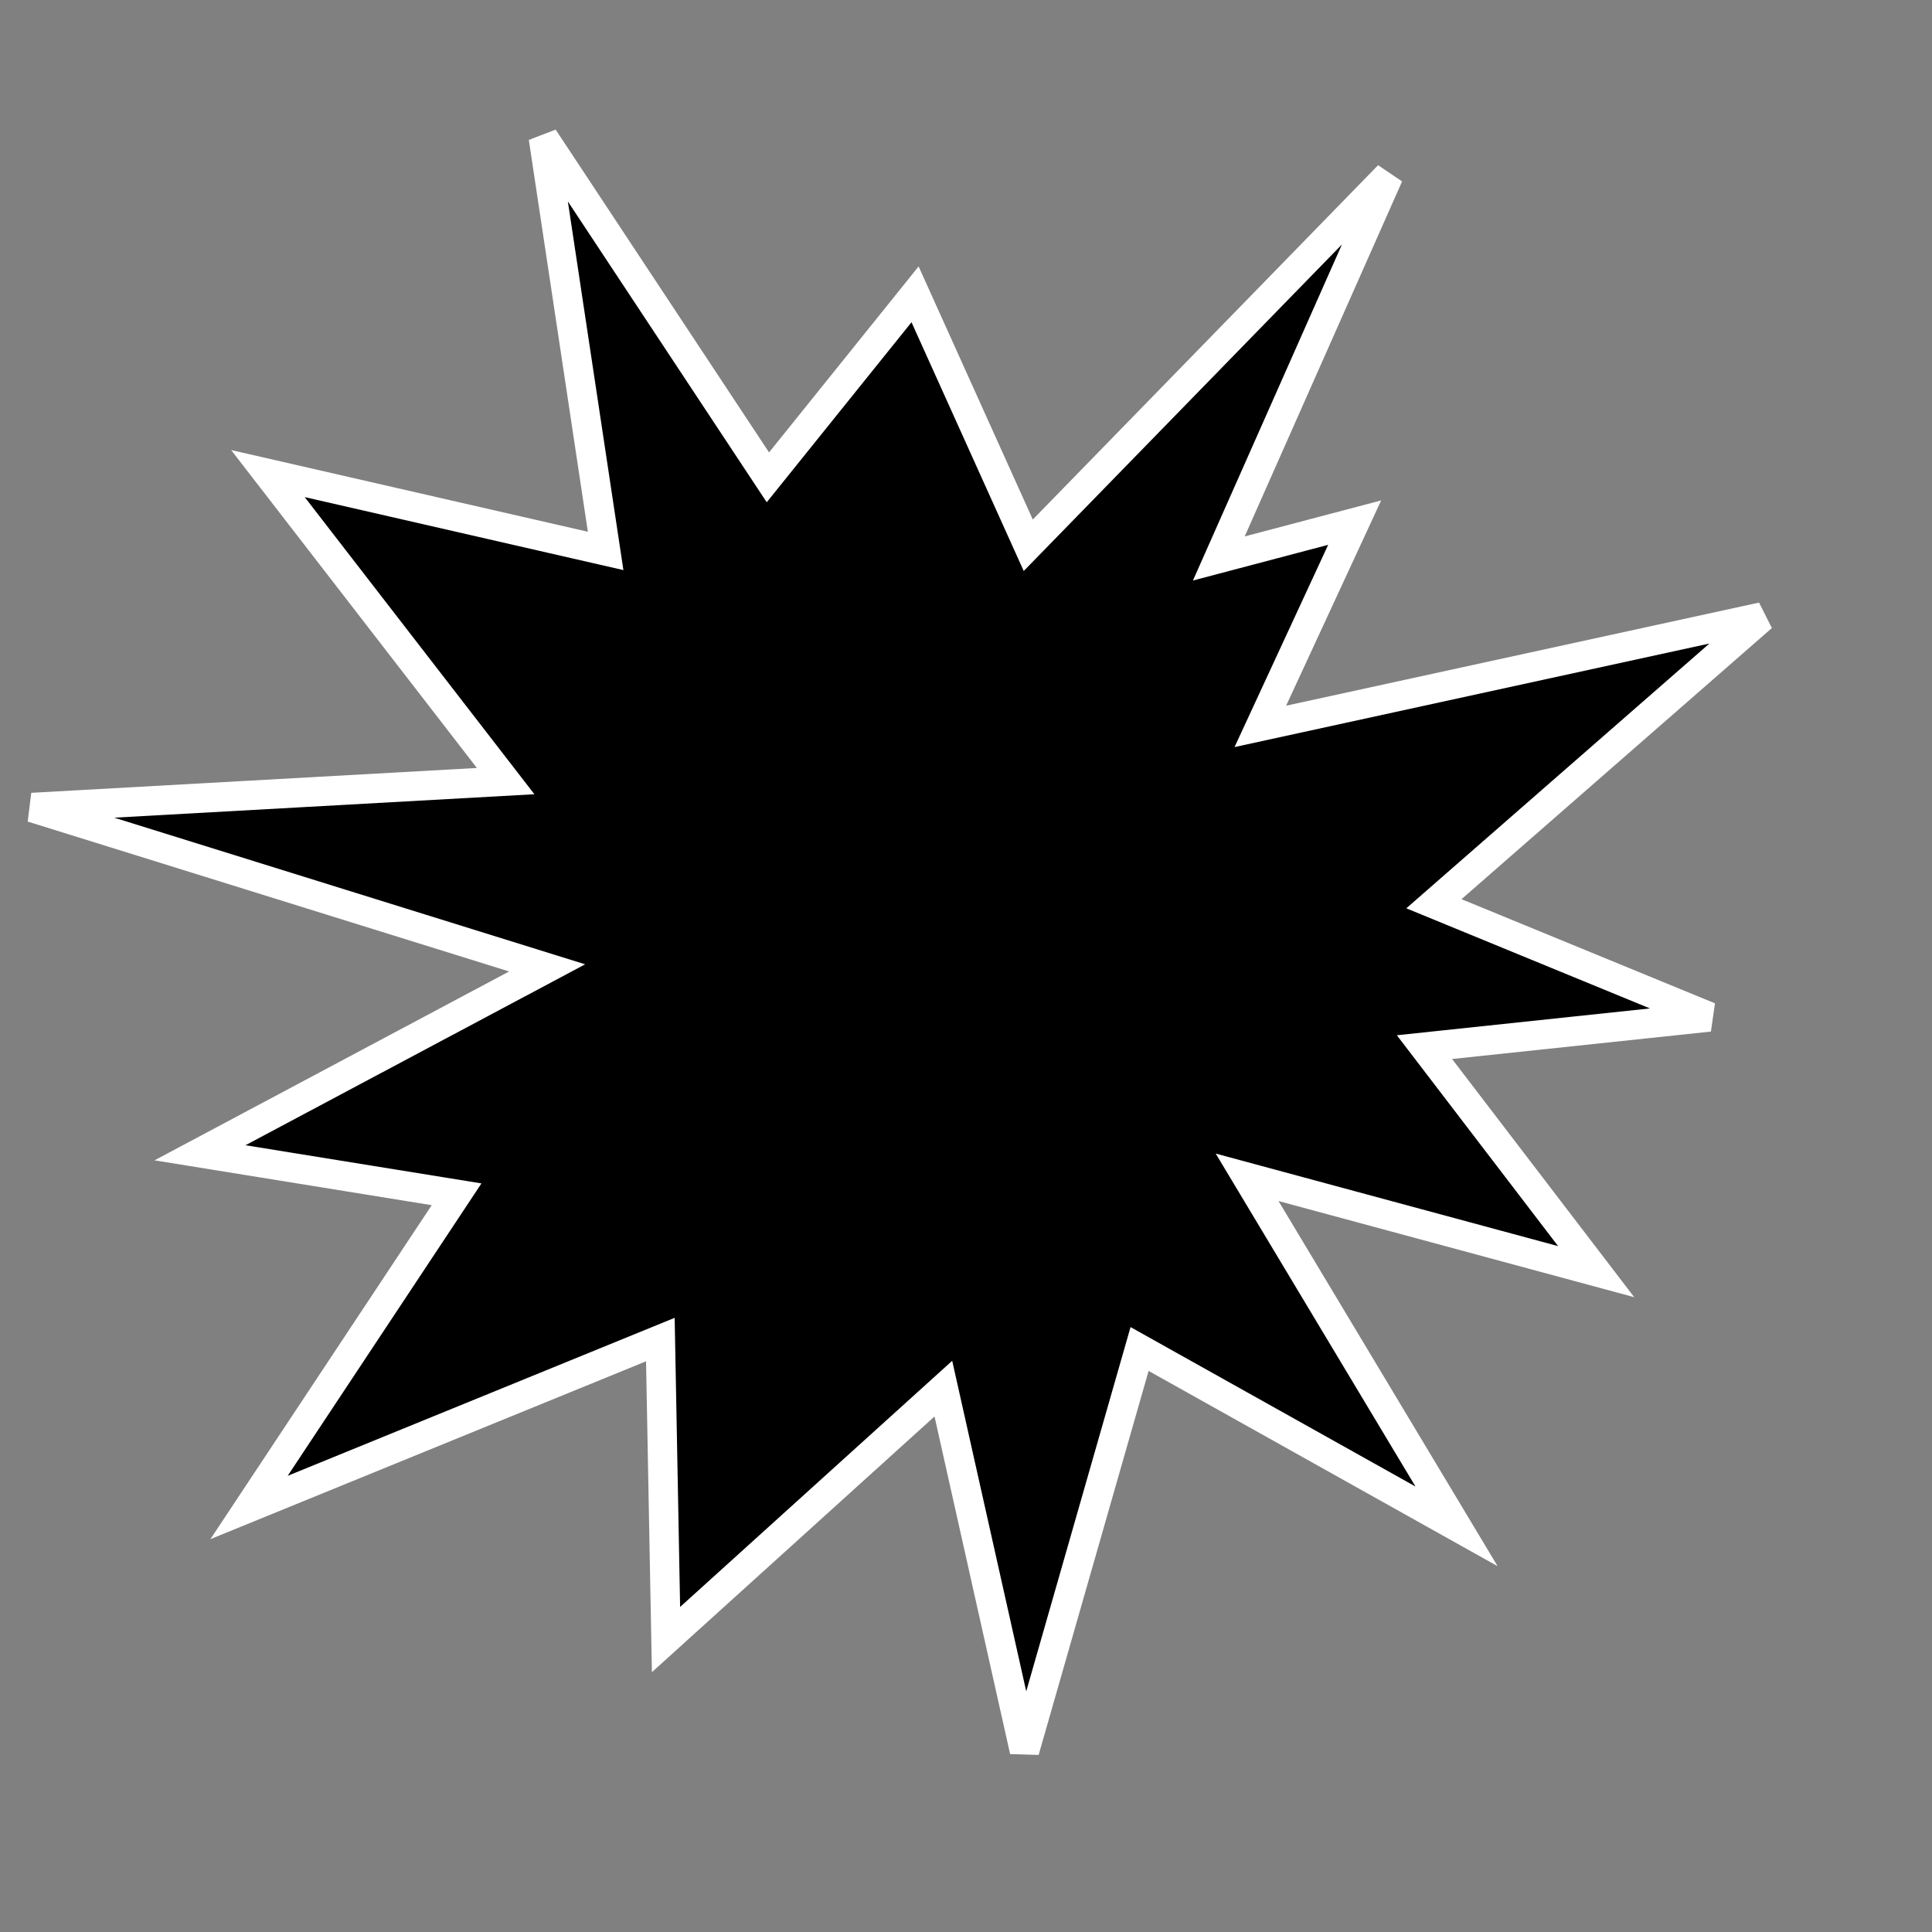<svg xmlns="http://www.w3.org/2000/svg" width="1024" height="1024" viewBox="0 0 1024 1024">
  <rect x="0" y="0" width="1024" height="1024" fill="#808080" stroke="none"/>
  <defs>
    <style>
      .cls-1 {
        stroke: #fff;
        stroke-width: 15.6px;
        fill-rule: evenodd;
      }
    </style>
  </defs>
  <path id="Explosion1" class="cls-1" d="M321,292L288,73,407,253l78-97,60,133L736,93,646,296l72-19L668,385l266-58L760,479l146,60L755,555l91,119L661,624,772,809,604,715,543,928,500,736,353,869l-3-159L132,799,242,633,106,611l184-98L17,428l251-14L142,251Z"/>
</svg>
